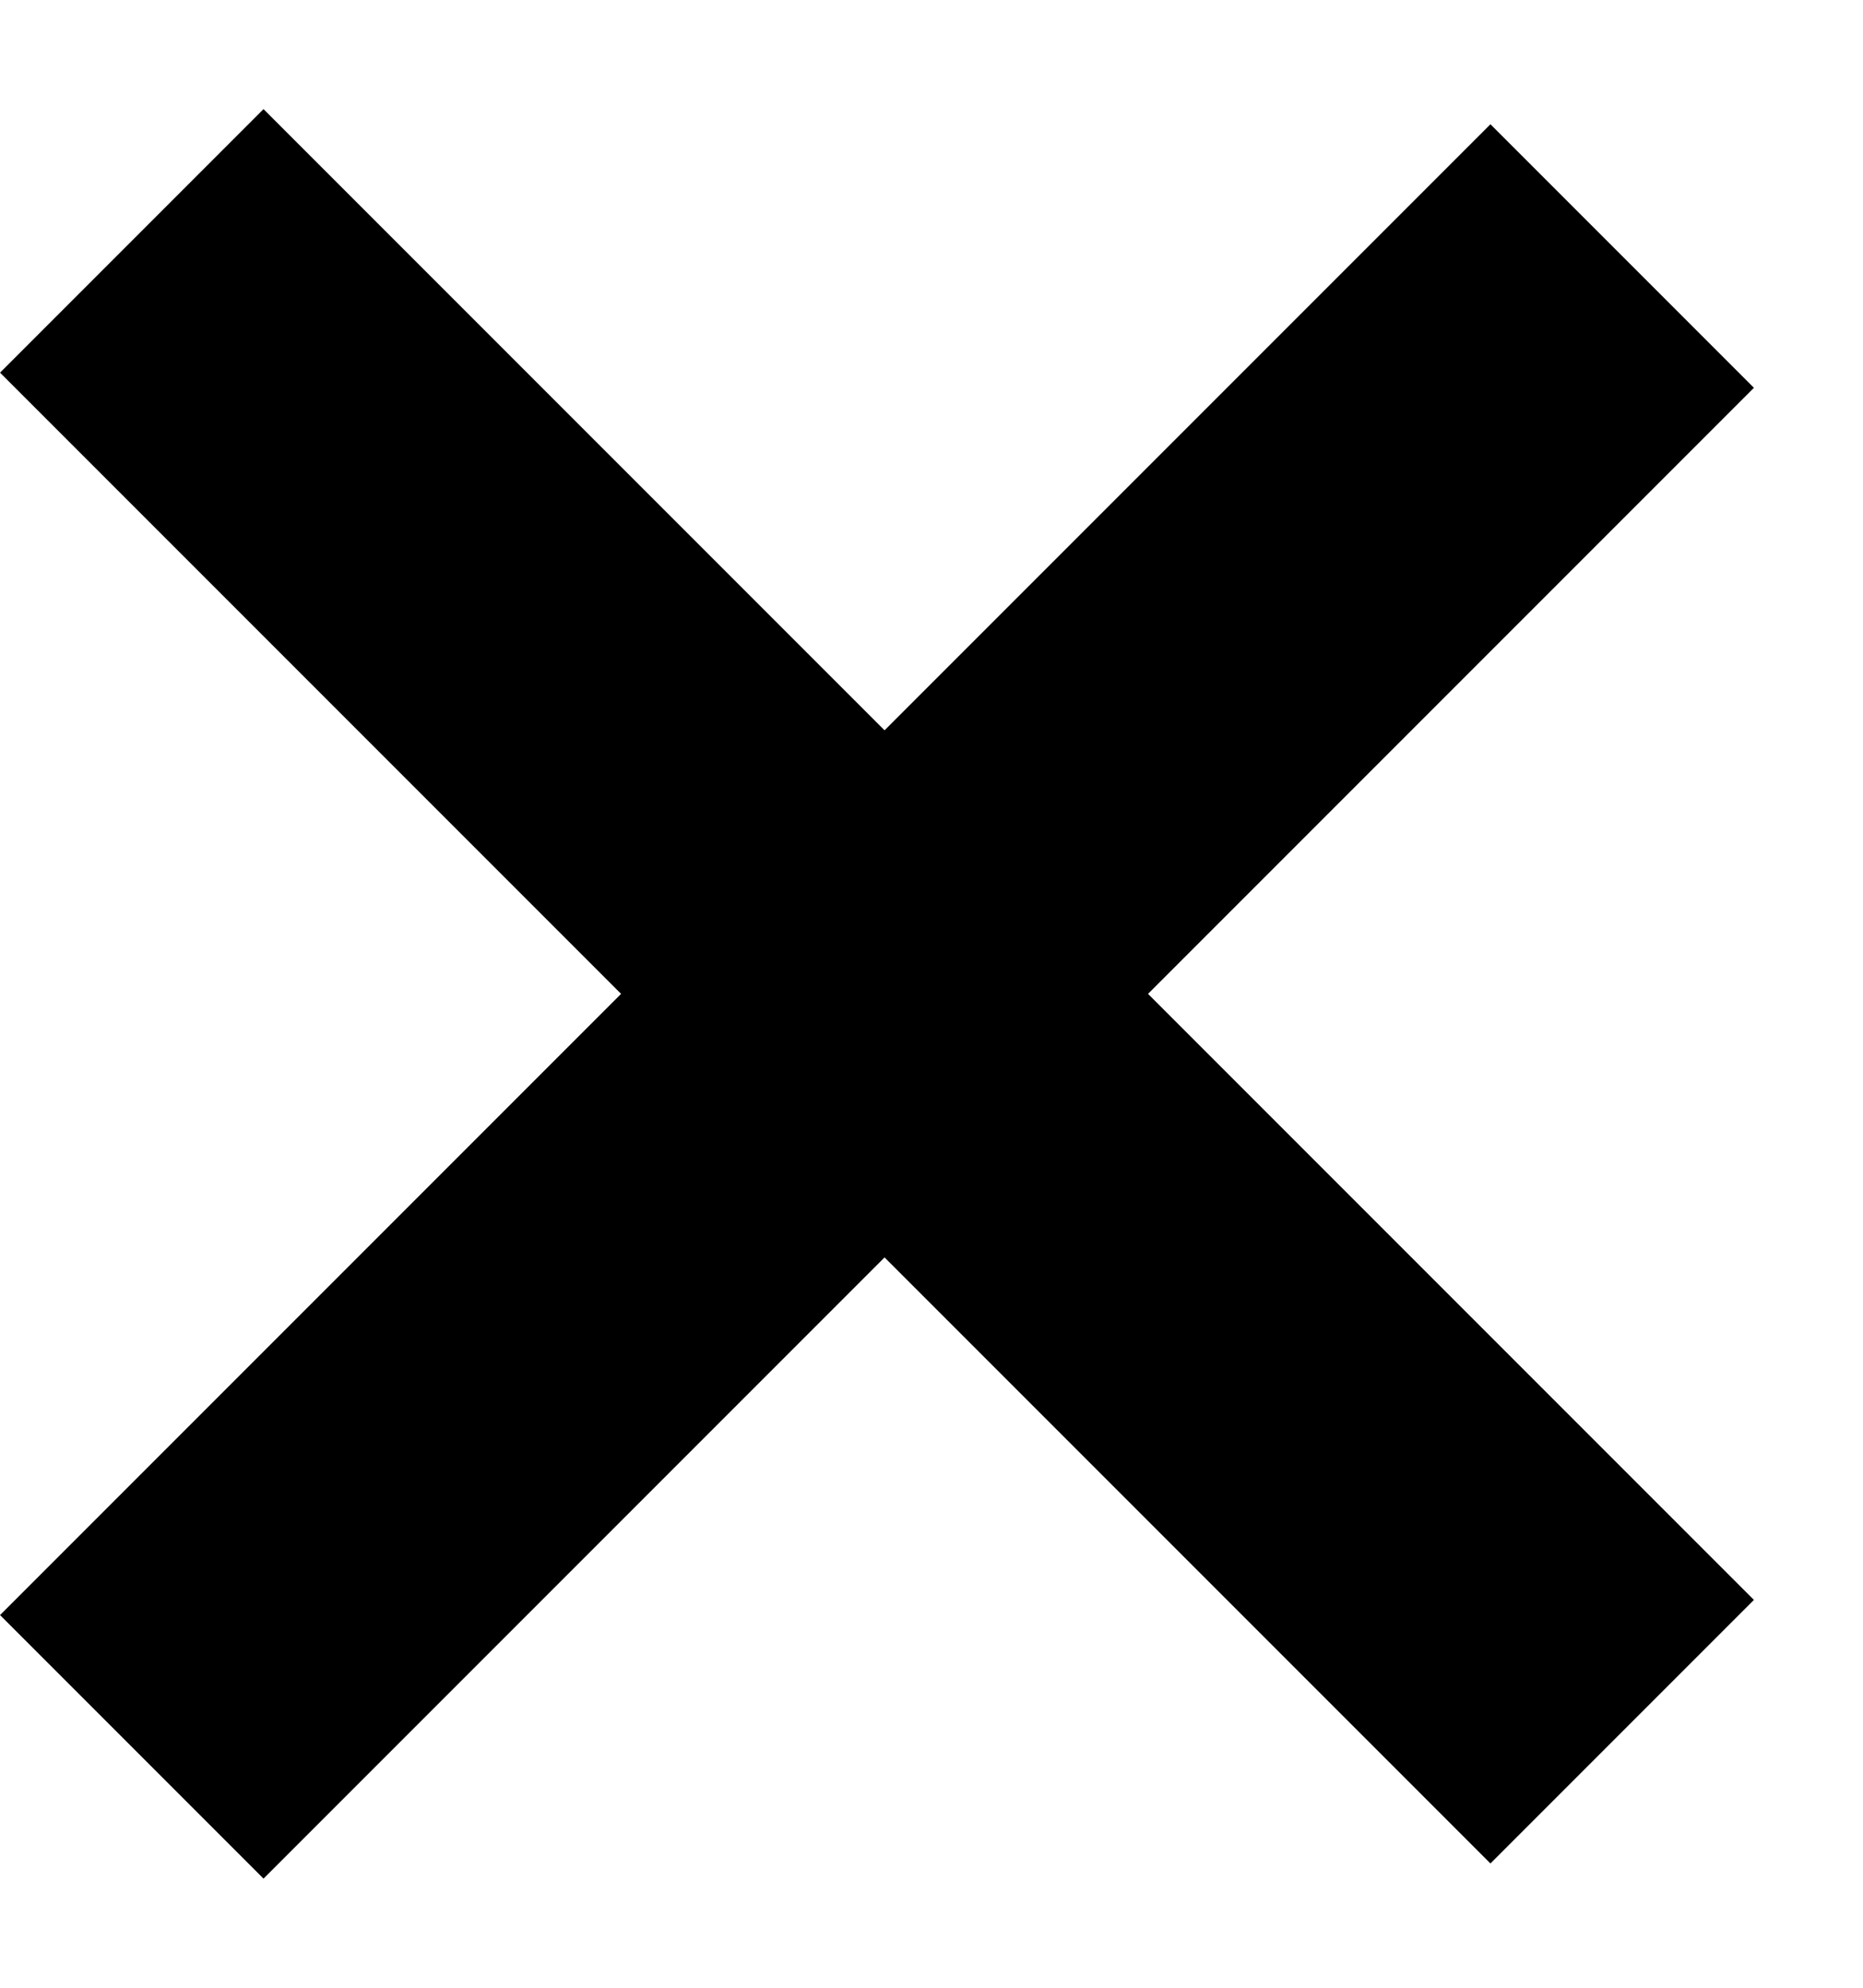 <svg width="15" height="16" viewBox="0 0 15 16" fill="none" xmlns="http://www.w3.org/2000/svg">
<line x1="1.061" y1="1.939" x2="13.061" y2="13.939" stroke="black" stroke-width="3"/>
<line x1="13.061" y1="2.061" x2="1.061" y2="14.061" stroke="black" stroke-width="3"/>
</svg>
